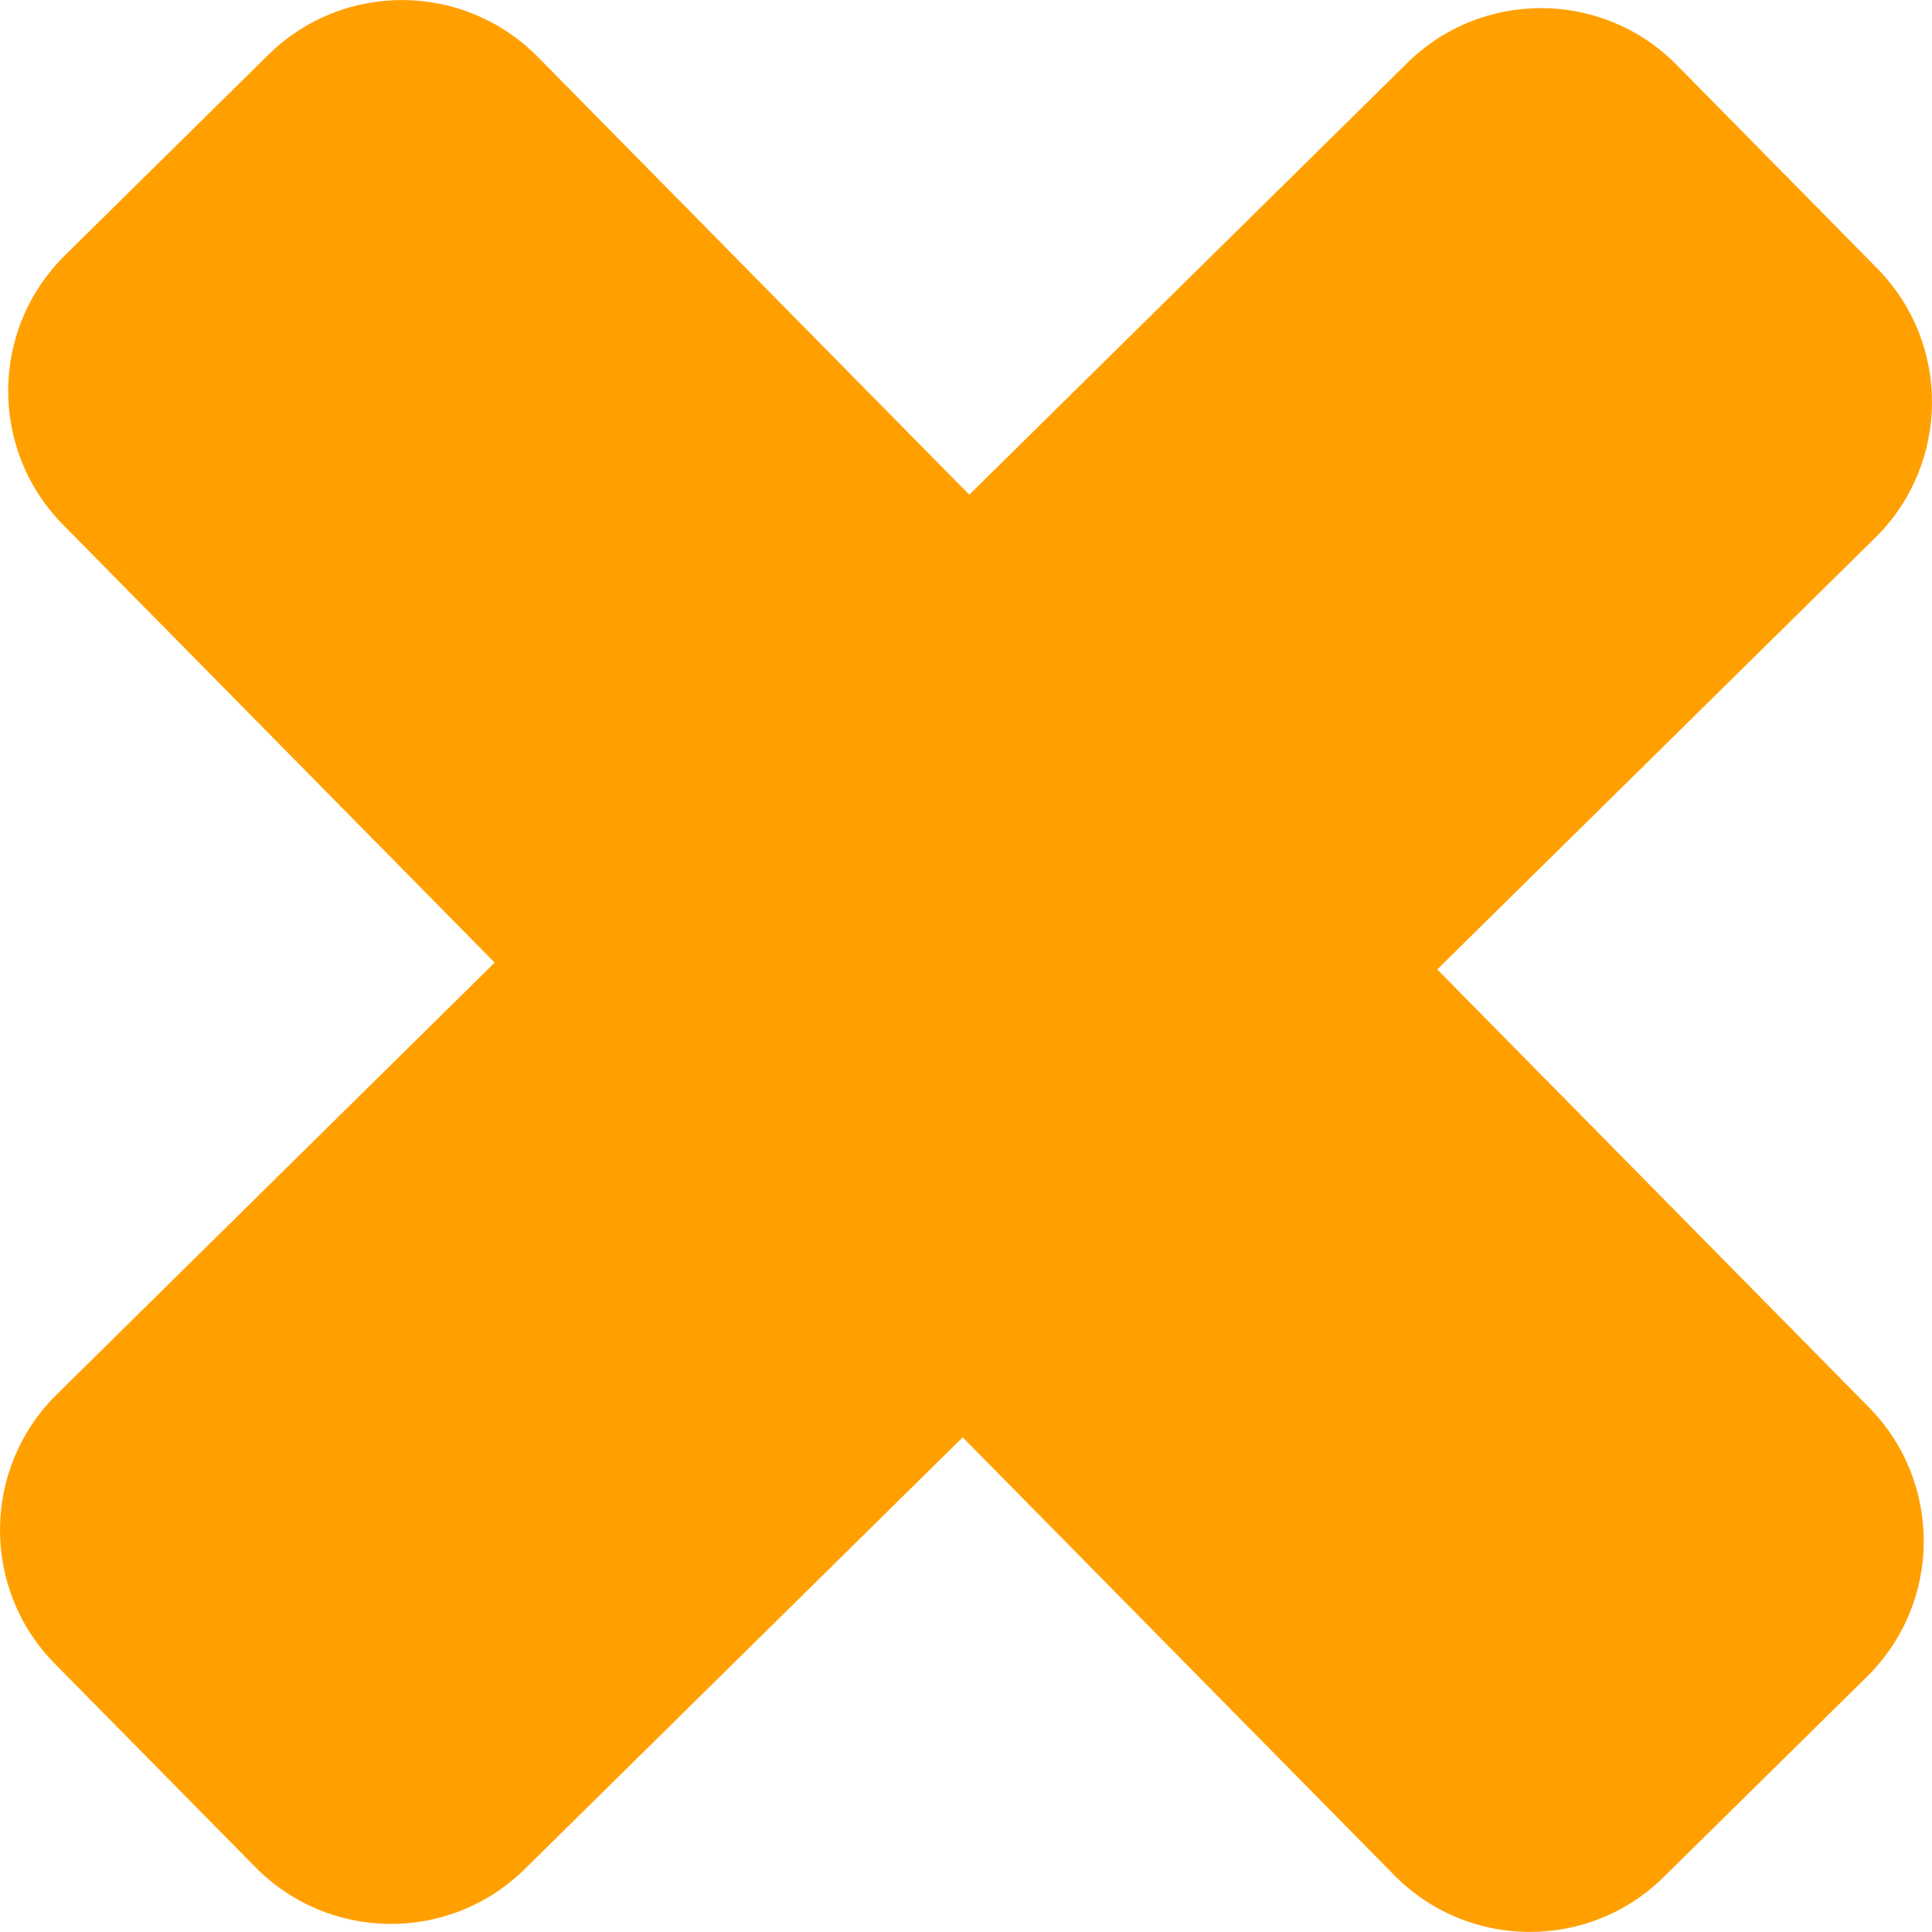 <?xml version="1.0"?>
<svg xmlns="http://www.w3.org/2000/svg" xmlns:xlink="http://www.w3.org/1999/xlink" version="1.1" id="Capa_1" x="0px" y="0px" width="512px" height="512px" viewBox="0 0 249.499 249.499" style="enable-background:new 0 0 249.499 249.499;" xml:space="preserve"><g><g>
	<path d="M7.079,214.851l25.905,26.276c9.536,9.674,25.106,9.782,34.777,0.252l56.559-55.761l55.739,56.548   c9.542,9.674,25.112,9.782,34.78,0.246l26.265-25.887c9.674-9.536,9.788-25.106,0.246-34.786l-55.742-56.547l56.565-55.754   c9.667-9.536,9.787-25.106,0.239-34.786L216.52,8.375c-9.541-9.667-25.111-9.782-34.779-0.252l-56.568,55.761L69.433,7.331   C59.891-2.337,44.32-2.451,34.65,7.079L8.388,32.971c-9.674,9.542-9.791,25.106-0.252,34.786l55.745,56.553l-56.55,55.767   C-2.343,189.607-2.46,205.183,7.079,214.851z" data-original="#000000" class="active-path" data-old_color="#000000" fill="#FFA000"/>
</g></g> </svg>

